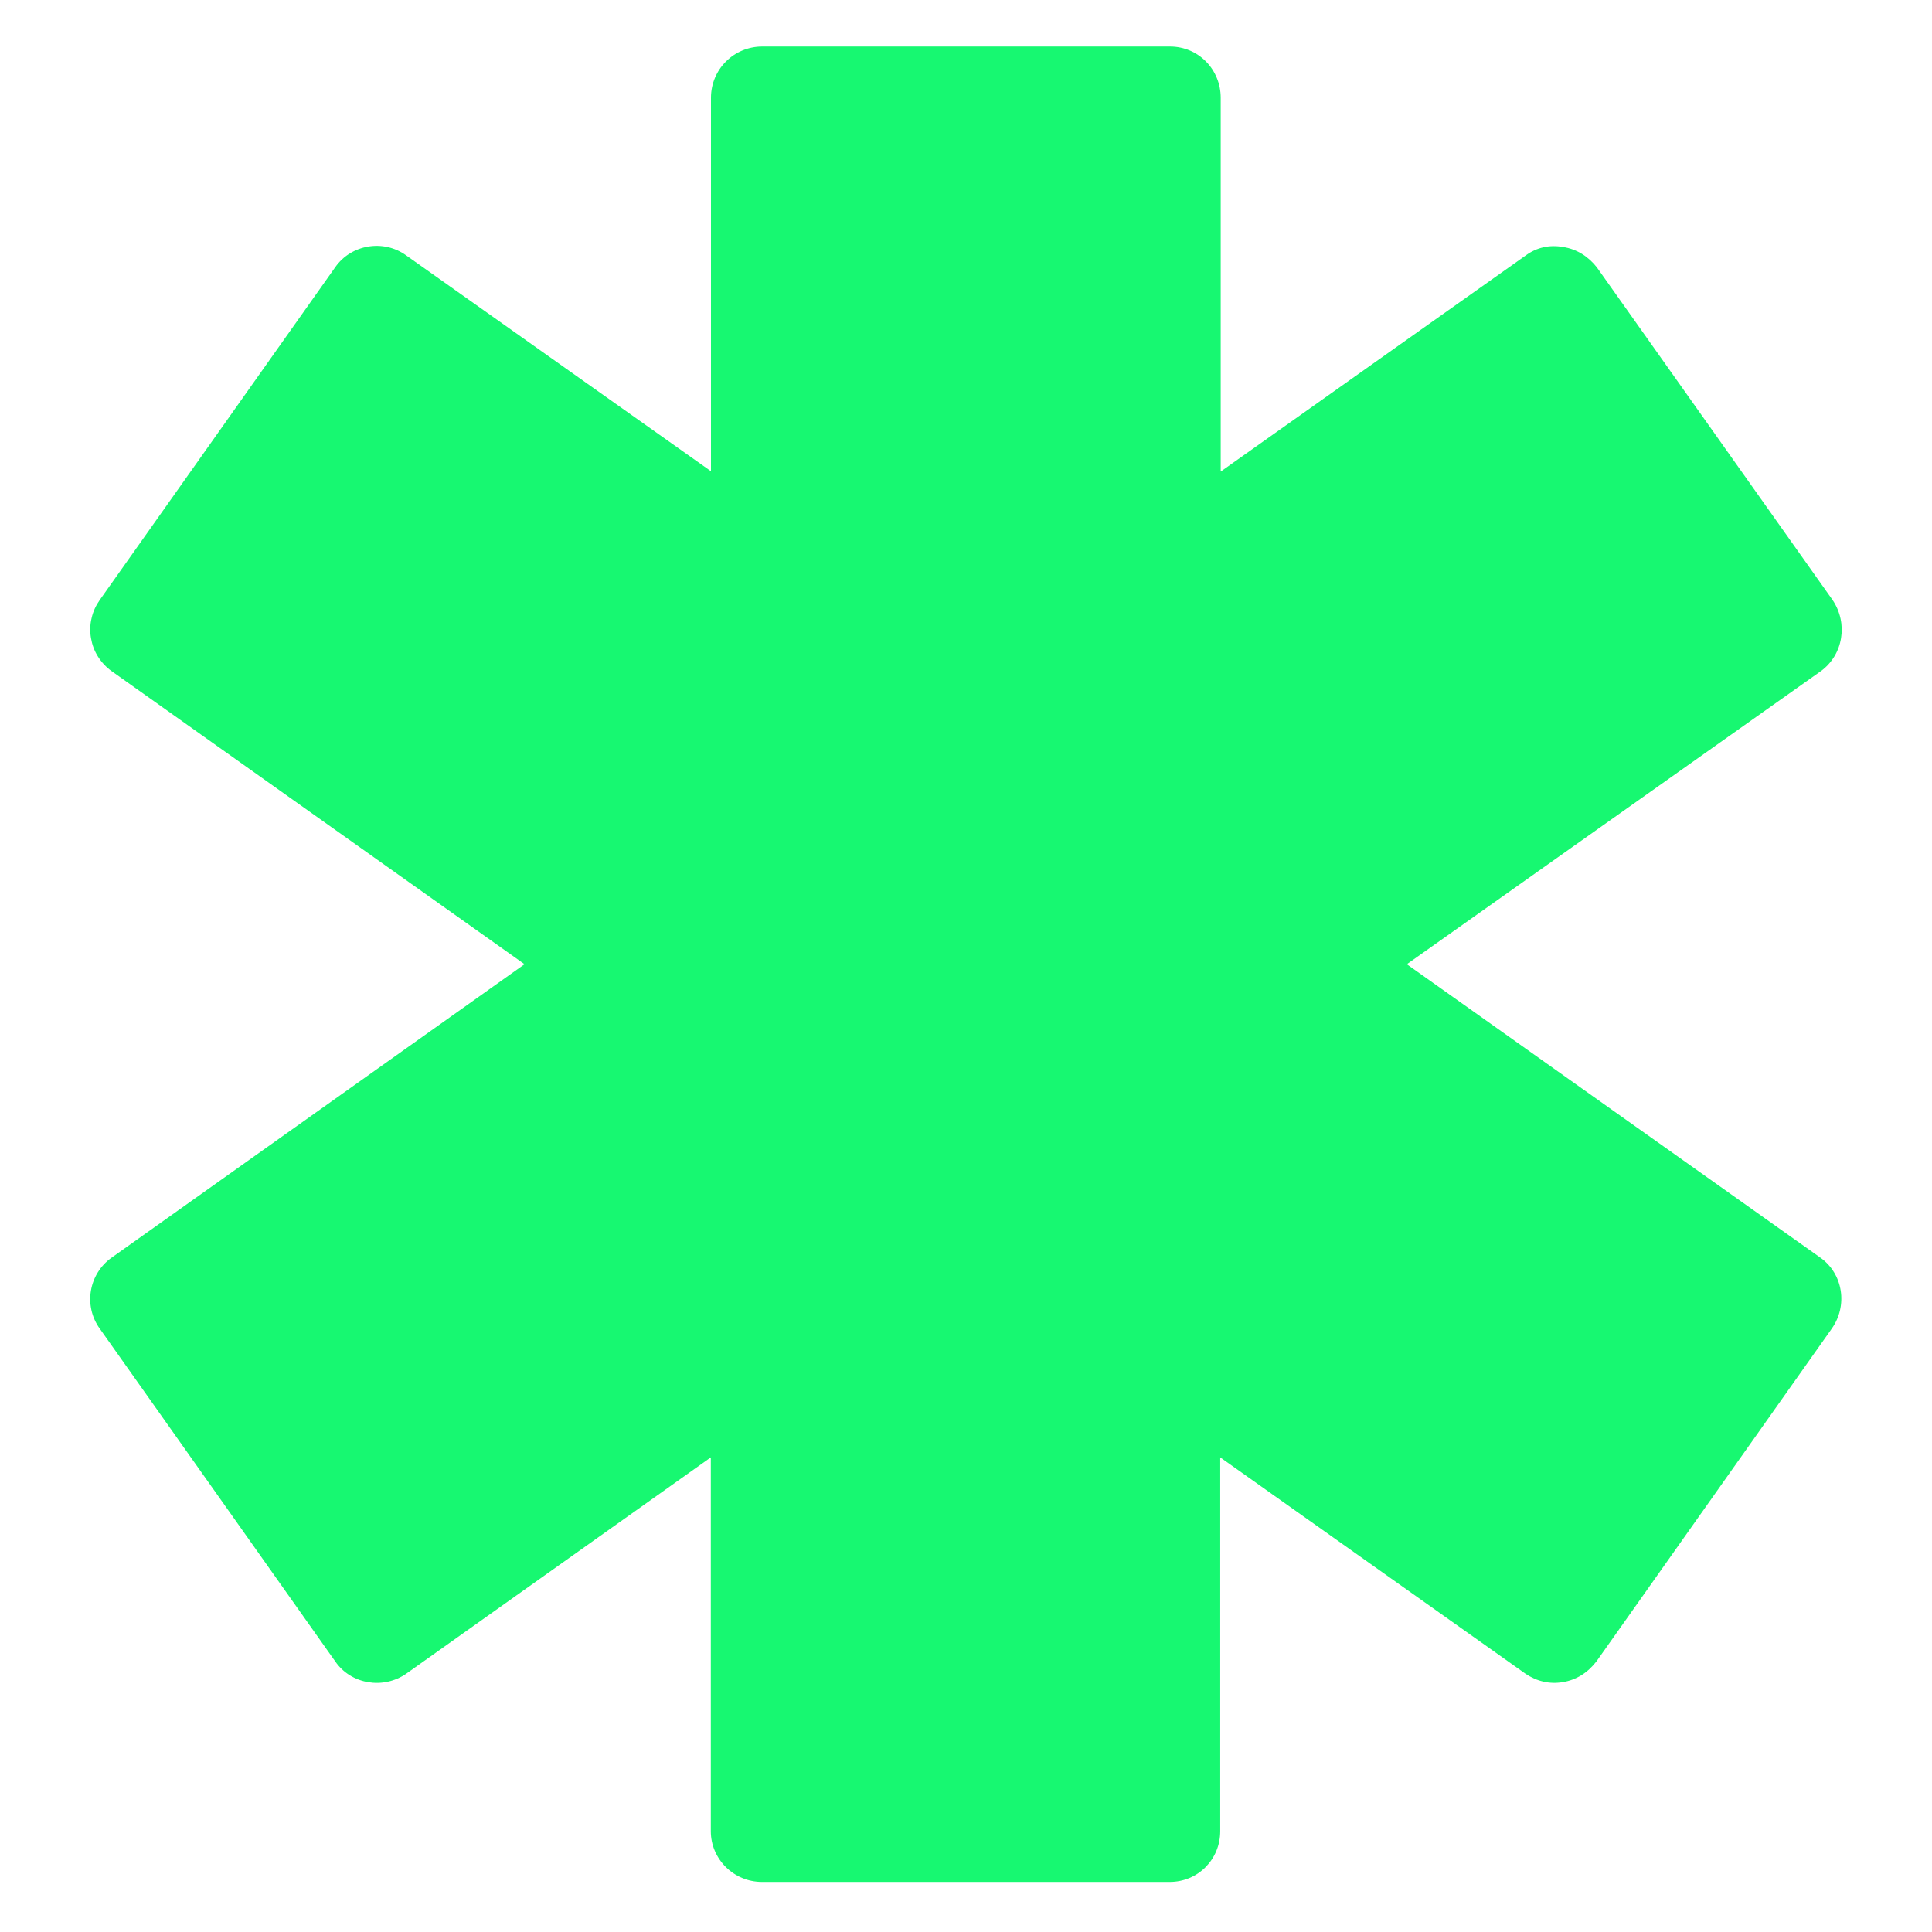 <svg width="12" height="12" viewBox="0 0 12 12" fill="none" xmlns="http://www.w3.org/2000/svg">
<path d="M11.377 8.253L9.916 10.319C9.862 10.389 9.792 10.434 9.707 10.448C9.625 10.462 9.544 10.443 9.474 10.395L7.579 9.052V11.374C7.579 11.549 7.441 11.689 7.265 11.689H4.733C4.556 11.689 4.415 11.546 4.415 11.374V9.052L2.524 10.395C2.381 10.495 2.18 10.462 2.082 10.319L0.62 8.253C0.517 8.111 0.551 7.912 0.694 7.811L3.258 5.989L0.694 4.169C0.66 4.145 0.631 4.114 0.609 4.079C0.586 4.043 0.572 4.004 0.565 3.963C0.558 3.922 0.559 3.879 0.569 3.839C0.578 3.798 0.596 3.76 0.62 3.726L2.082 1.66C2.18 1.519 2.381 1.483 2.524 1.587L4.416 2.927V0.607C4.416 0.43 4.559 0.289 4.734 0.289H7.267C7.444 0.289 7.582 0.432 7.582 0.607V2.929L9.476 1.587C9.545 1.536 9.626 1.519 9.708 1.534C9.794 1.547 9.865 1.593 9.918 1.66L11.382 3.726C11.48 3.87 11.45 4.067 11.309 4.169L8.738 5.989L11.306 7.811C11.449 7.912 11.478 8.111 11.377 8.253Z" fill="#17F871"/>
</svg>
